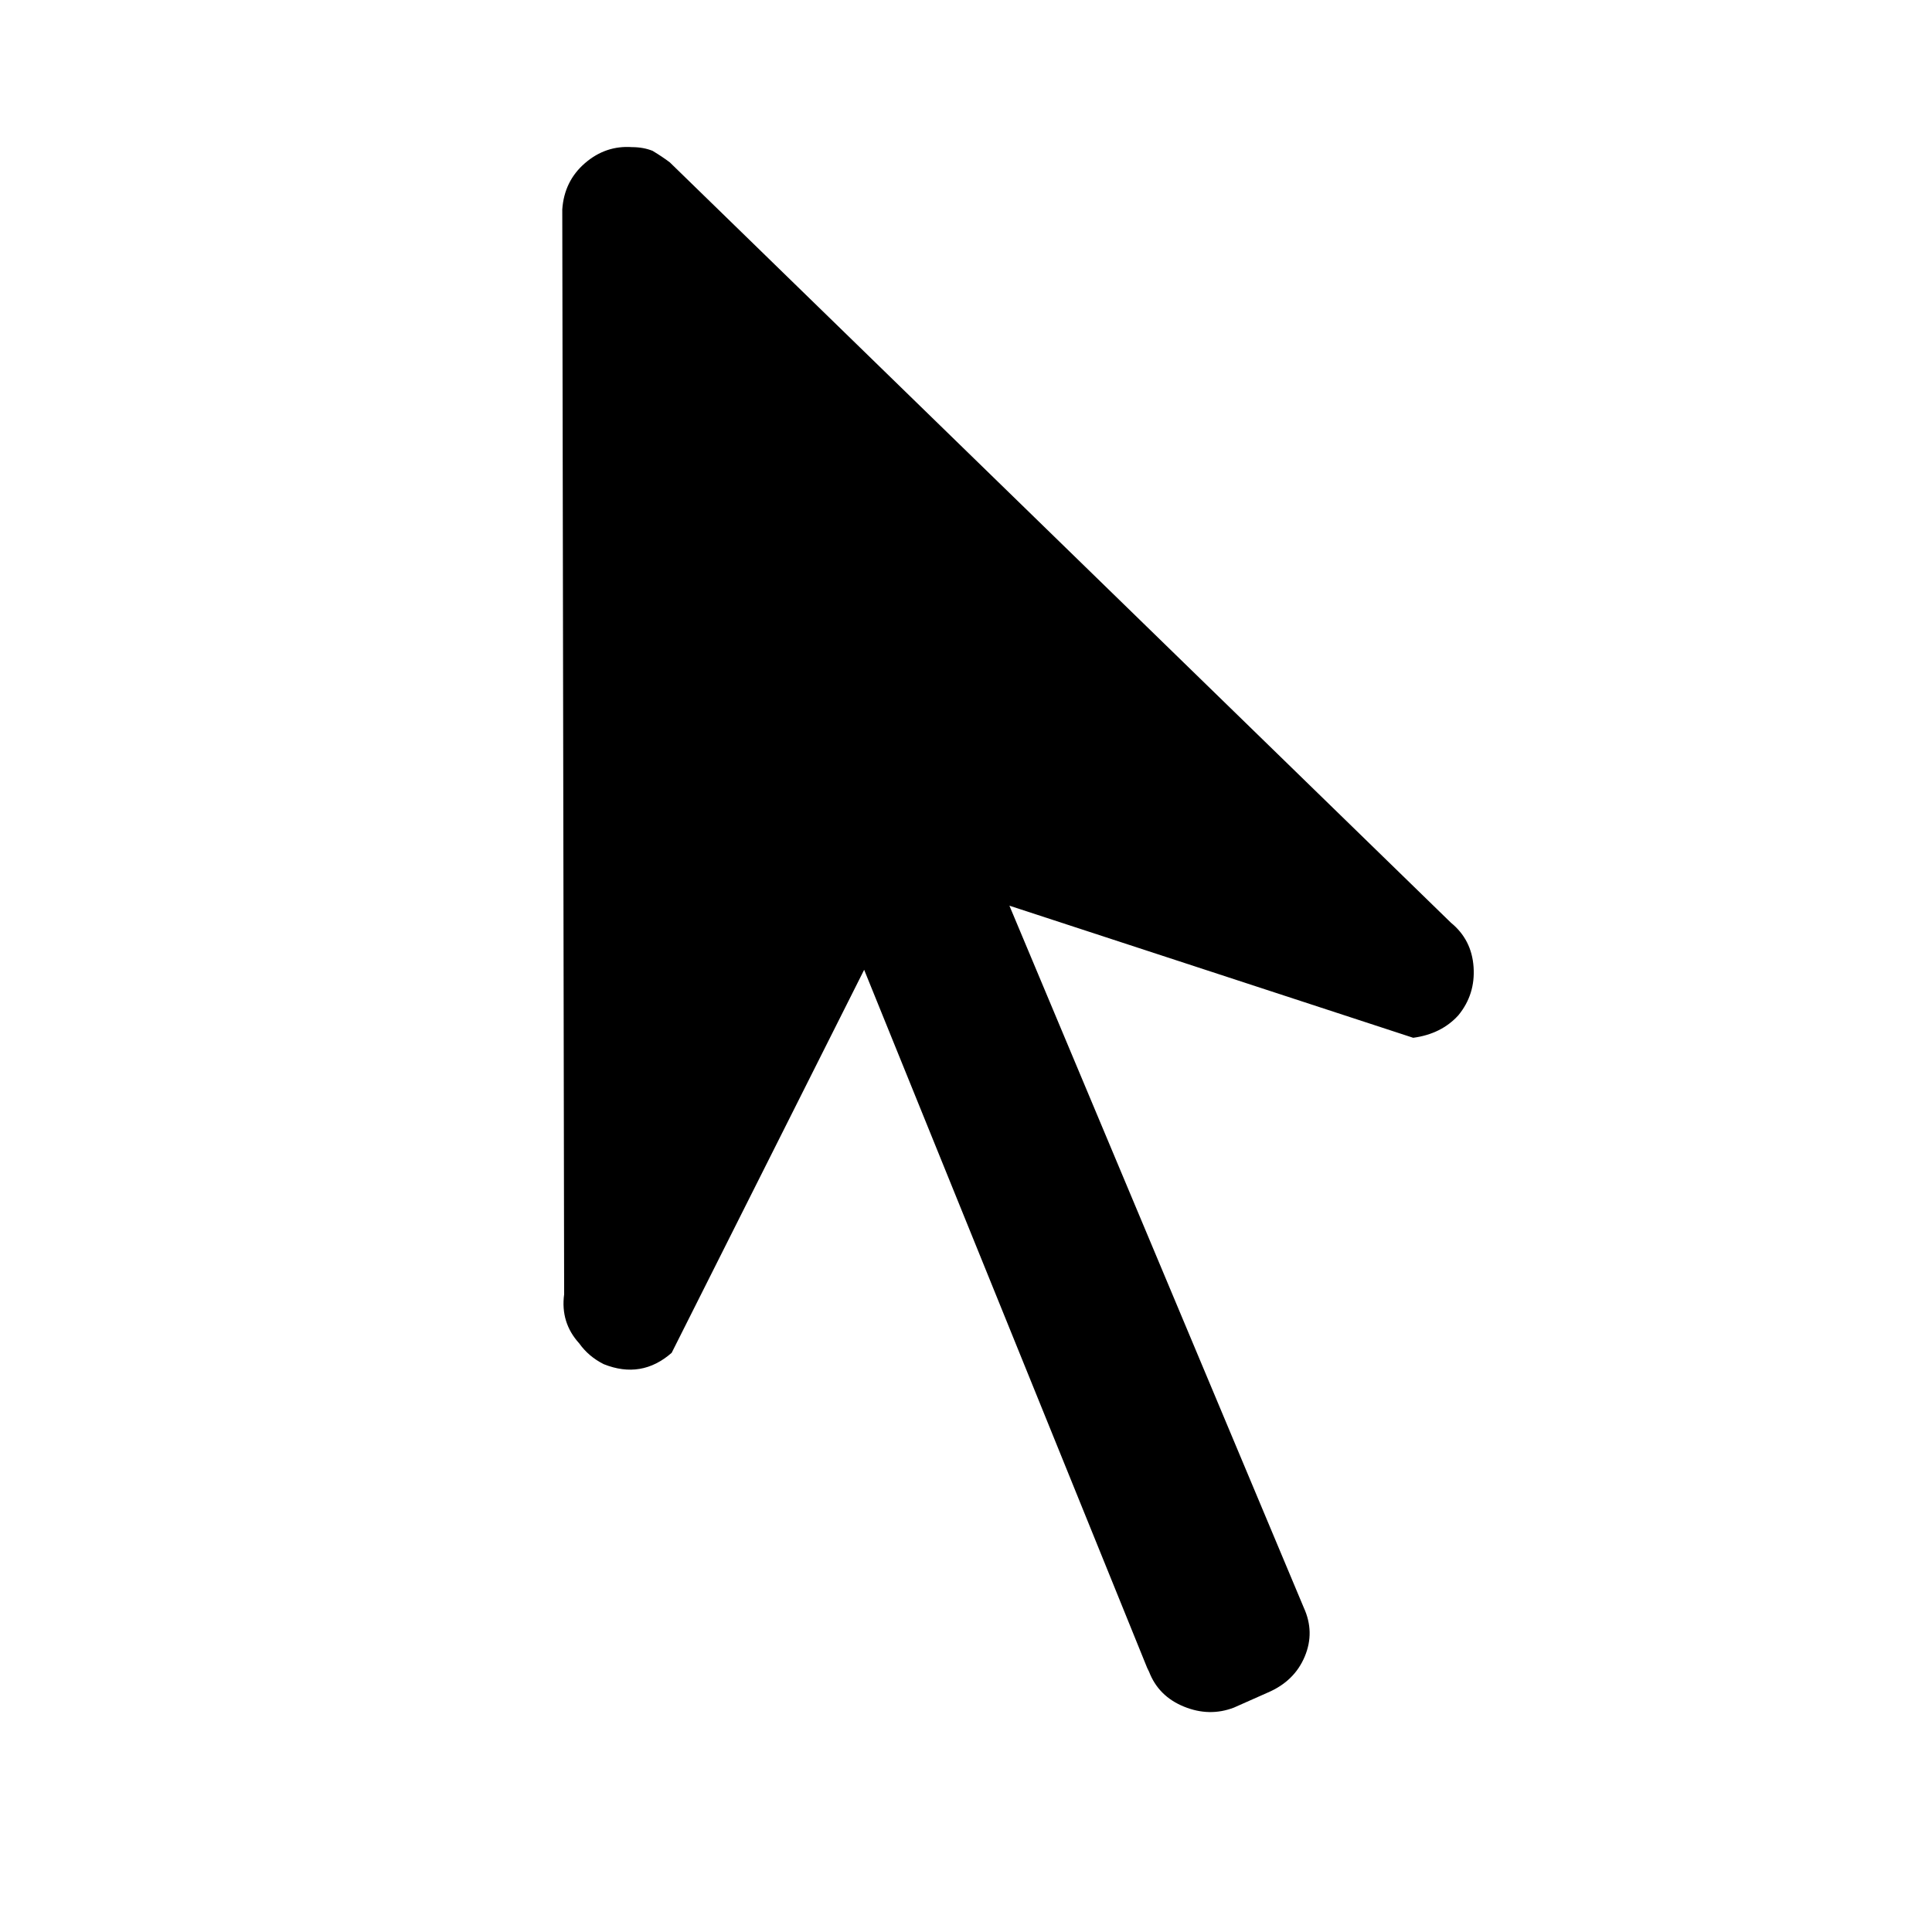 <!-- Generated by IcoMoon.io -->
<svg version="1.1" xmlns="http://www.w3.org/2000/svg" width="32" height="32" viewBox="0 0 32 32">
<title>chose</title>
<path d="M10.813 2.5q-0.156-0.063-0.344-0.063-0.438-0.031-0.781 0.266t-0.375 0.766l0.031 17.969q-0.063 0.469 0.25 0.813 0.156 0.219 0.406 0.344 0.625 0.25 1.125-0.188l3.188-6.344 4.688 11.563 0.031 0.063q0.156 0.406 0.578 0.578t0.828 0.016l0.563-0.25q0.438-0.188 0.609-0.594t-0.016-0.813l-4.875-11.625 6.688 2.188q0.469-0.063 0.75-0.375 0.281-0.344 0.25-0.797t-0.375-0.734l-12.938-12.594q-0.125-0.094-0.281-0.188v0z"></path>
</svg>
